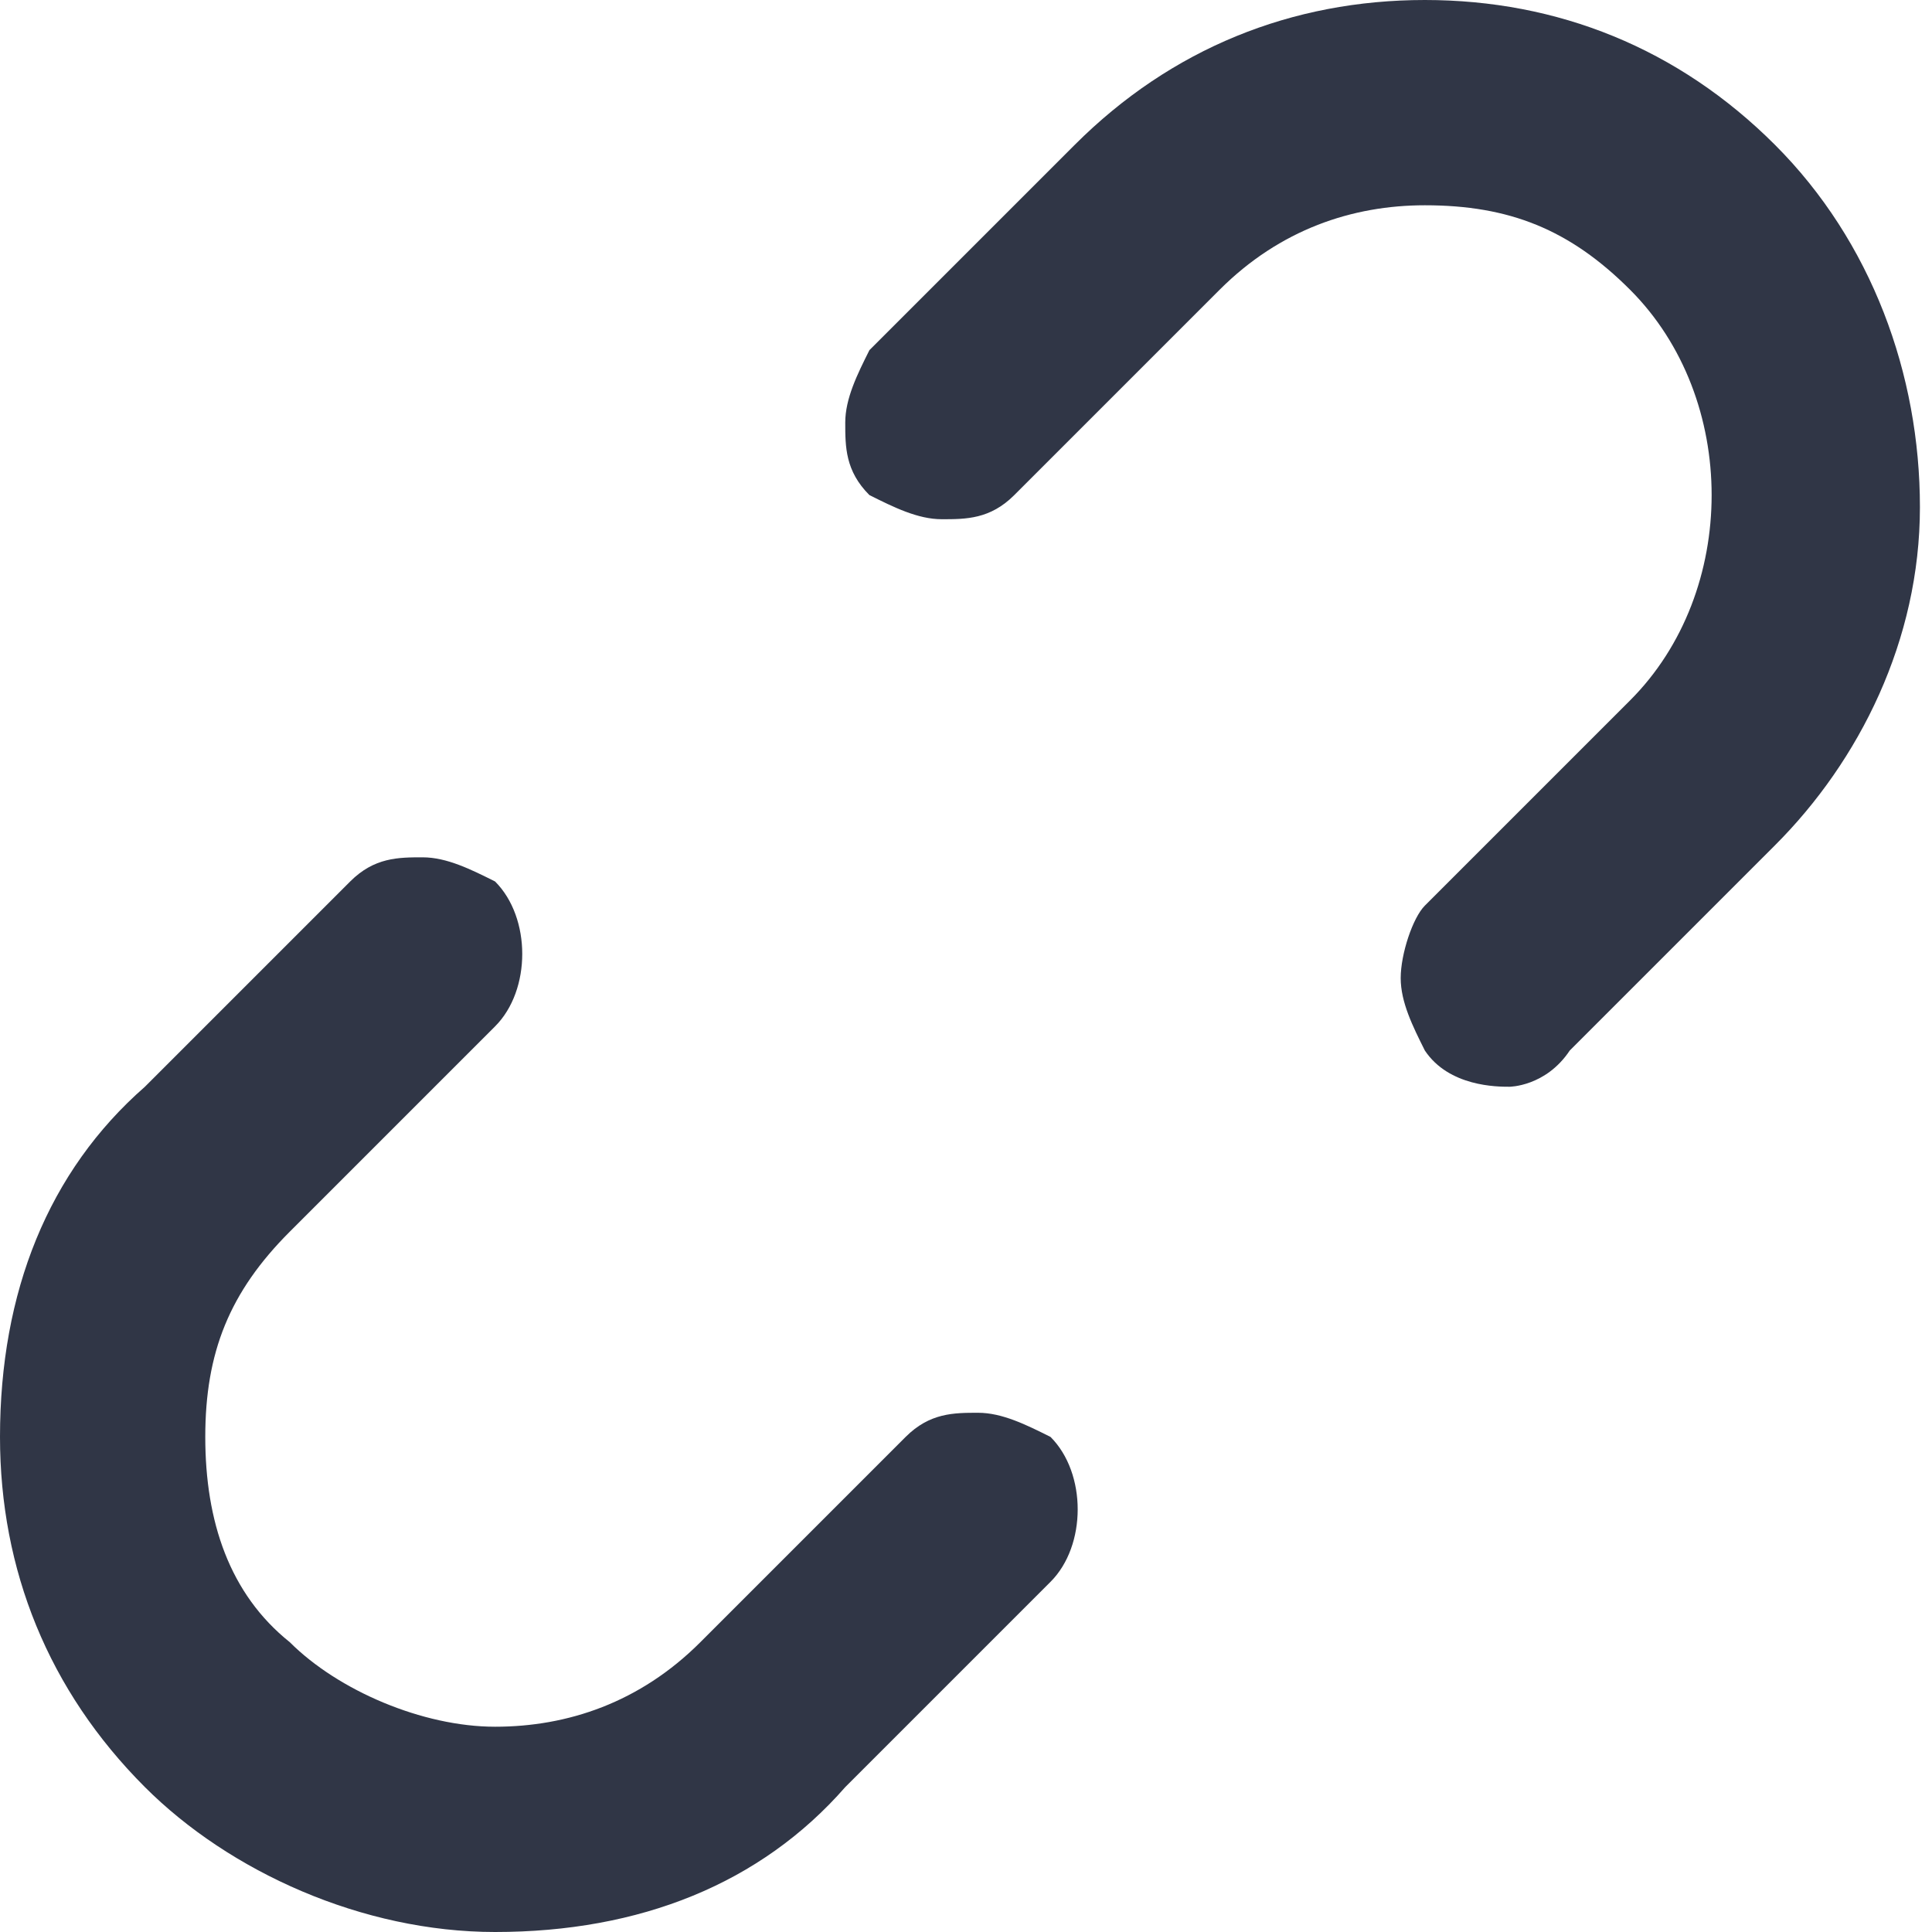 <svg xmlns="http://www.w3.org/2000/svg" width="16" height="16" viewBox="-297 389 16 16" enable-background="new -297 389 16 16"><path d="m-292.9 405c-1.1 0-2.2-.5-2.9-1.2-.8-.8-1.2-1.8-1.2-2.9 0-1.2.4-2.2 1.2-2.9l1.7-1.7c.2-.2.4-.2.6-.2.2 0 .4.1.6.2.3.3.3.9 0 1.2l-1.7 1.7c-.5.5-.7 1-.7 1.7 0 .7.2 1.3.7 1.7.4.4 1.1.7 1.7.7.6 0 1.2-.2 1.7-.7l1.7-1.7c.2-.2.4-.2.6-.2.2 0 .4.1.6.2.3.3.3.9 0 1.2l-1.7 1.7c-.7.8-1.7 1.2-2.9 1.2m8.4-7c-.1 0-.5 0-.7-.3-.1-.2-.2-.4-.2-.6 0-.2.1-.5.2-.6l1.7-1.7c.9-.9.9-2.5 0-3.4-.5-.5-1-.7-1.7-.7-.6 0-1.2.2-1.7.7l-1.7 1.7c-.2.2-.4.2-.6.2-.2 0-.4-.1-.6-.2-.2-.2-.2-.4-.2-.6 0-.2.1-.4.2-.6l1.7-1.7c.8-.8 1.8-1.2 2.9-1.2 1.1 0 2.1.4 2.9 1.2.8.8 1.2 1.9 1.2 3 0 1.1-.5 2.1-1.2 2.8l-1.7 1.7c-.2.3-.5.3-.5.3" fill="#303646"/></svg>